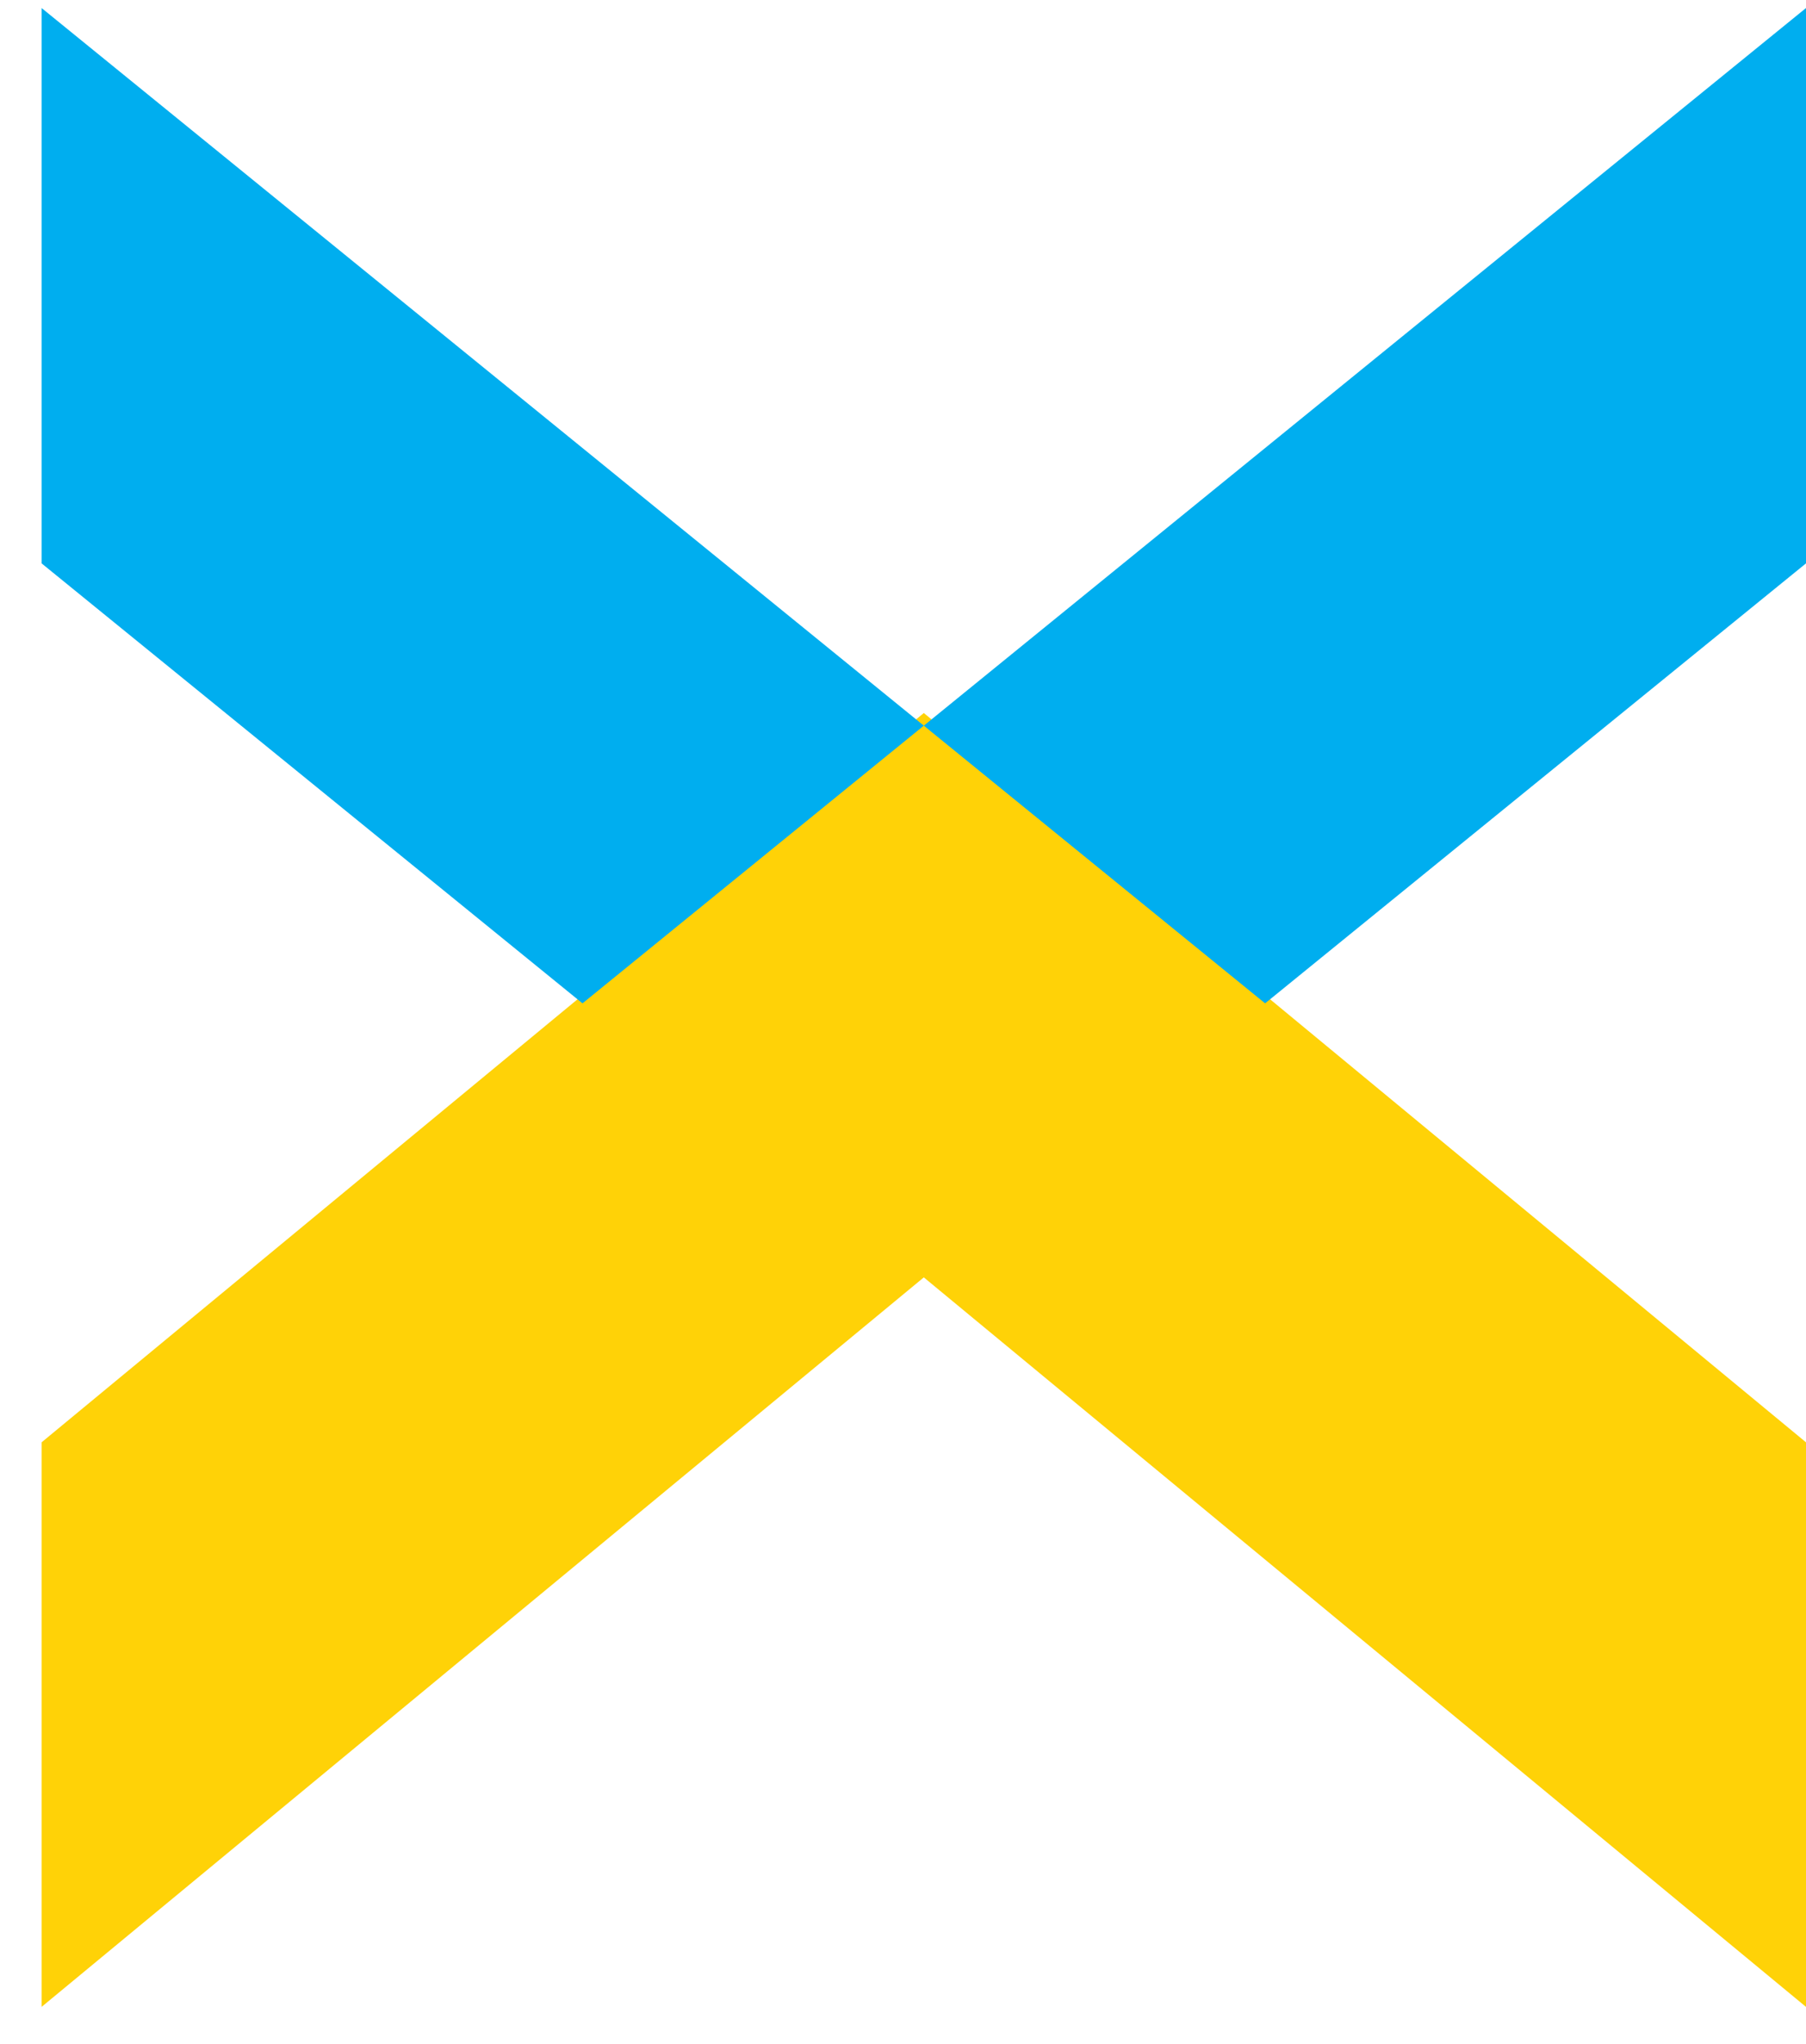 <svg width="38" height="43" viewBox="0 0 38 43" fill="none" xmlns="http://www.w3.org/2000/svg">
<path d="M38 30.343V42.22L19.438 26.873L0.875 42.22V30.343L19.438 15L38 30.343Z" fill="#FFD207"/>
<path d="M19.438 15.266L26.619 21.108L38 11.852V0.169L19.438 15.266Z" fill="#00AEEF"/>
<path d="M0.875 11.852L12.256 21.108L19.438 15.266L0.875 0.169V11.852Z" fill="#00AEEF"/>
</svg>
